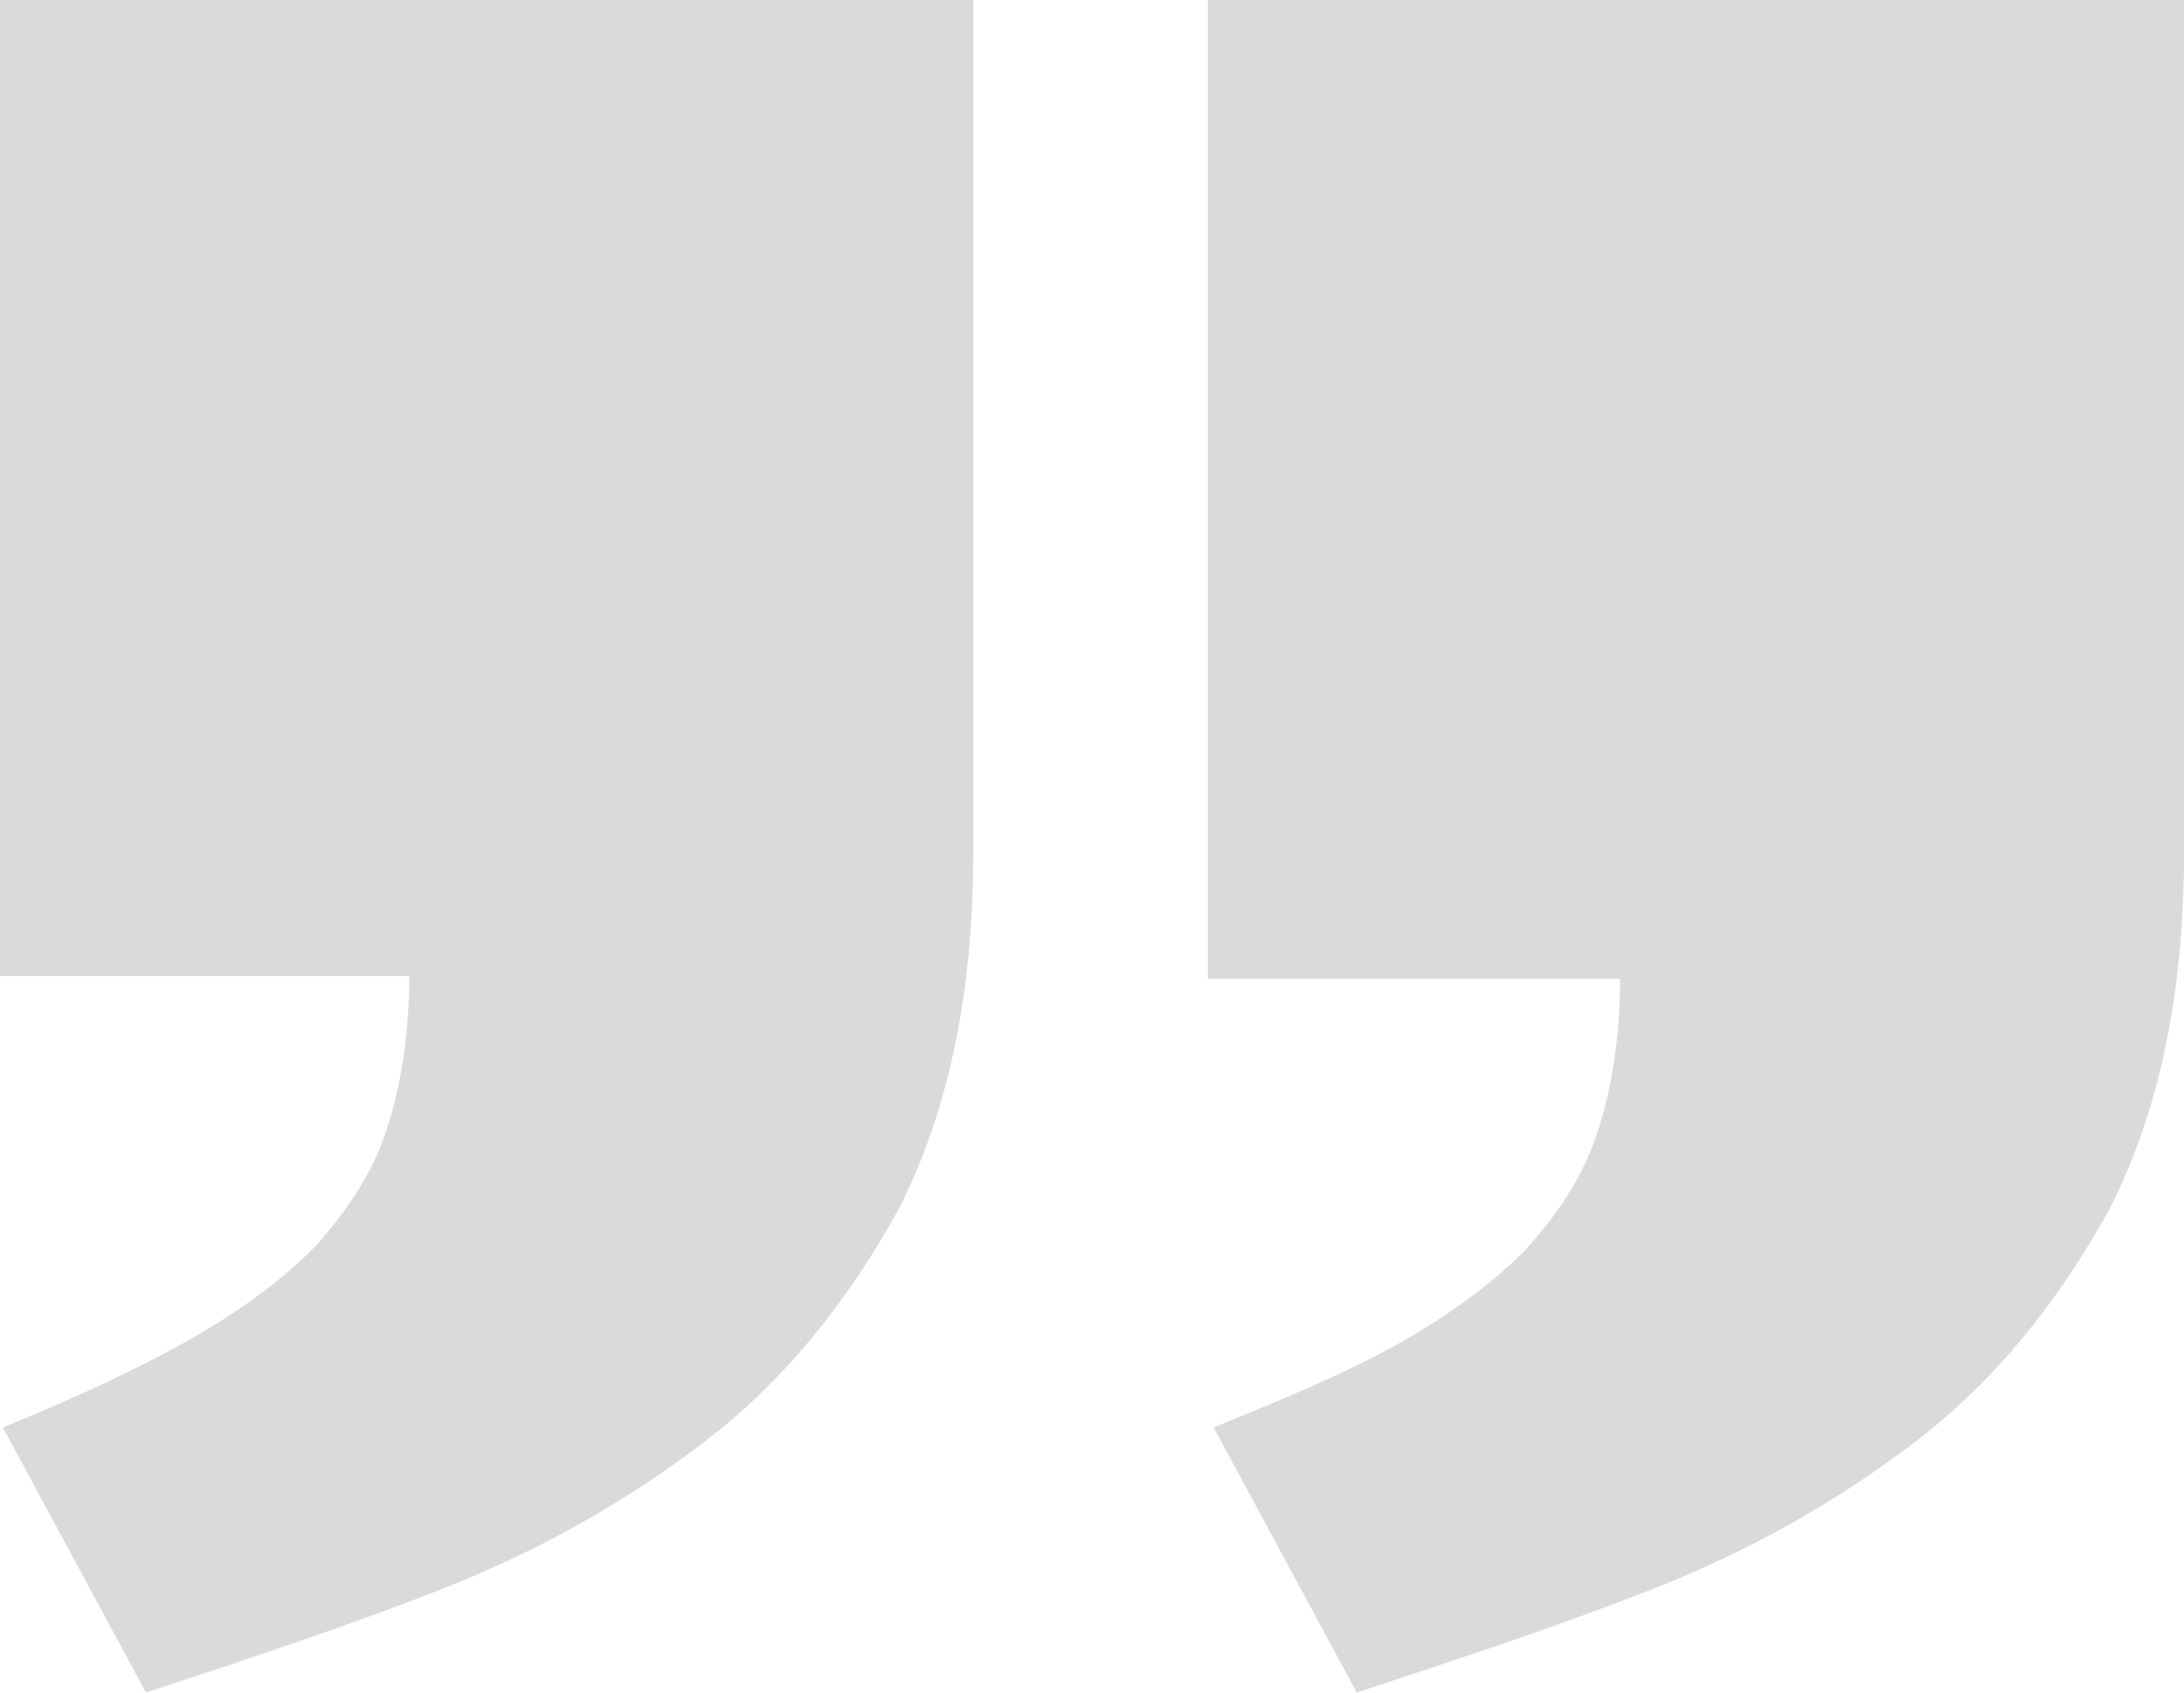 <svg width="80" height="62" viewBox="0 0 80 62" fill="none" xmlns="http://www.w3.org/2000/svg">
<path d="M44.246 0H80V31.267C80 36.496 79.056 40.764 77.274 44.286C75.387 47.7 73.08 50.582 70.144 52.823C67.208 55.064 63.958 56.878 60.393 58.265C56.828 59.652 53.263 60.826 49.699 62L44.456 52.289C47.077 51.222 49.384 50.262 51.271 49.194C53.159 48.127 54.731 46.953 55.885 45.78C57.038 44.499 57.982 43.112 58.506 41.511C59.03 39.91 59.345 37.99 59.345 35.855H44.246V0ZM0 0H35.649V31.267C35.649 36.496 34.705 40.764 32.923 44.286C31.035 47.7 28.729 50.582 25.793 52.823C22.857 55.064 19.607 56.878 16.042 58.265C12.477 59.652 8.912 60.826 5.347 62L0.105 52.289C2.726 51.222 5.033 50.155 6.92 49.088C8.807 48.021 10.38 46.847 11.533 45.673C12.687 44.392 13.63 43.005 14.155 41.404C14.679 39.804 14.993 37.883 14.993 35.749H0V0Z" fill="#DADADA"/>
</svg>
